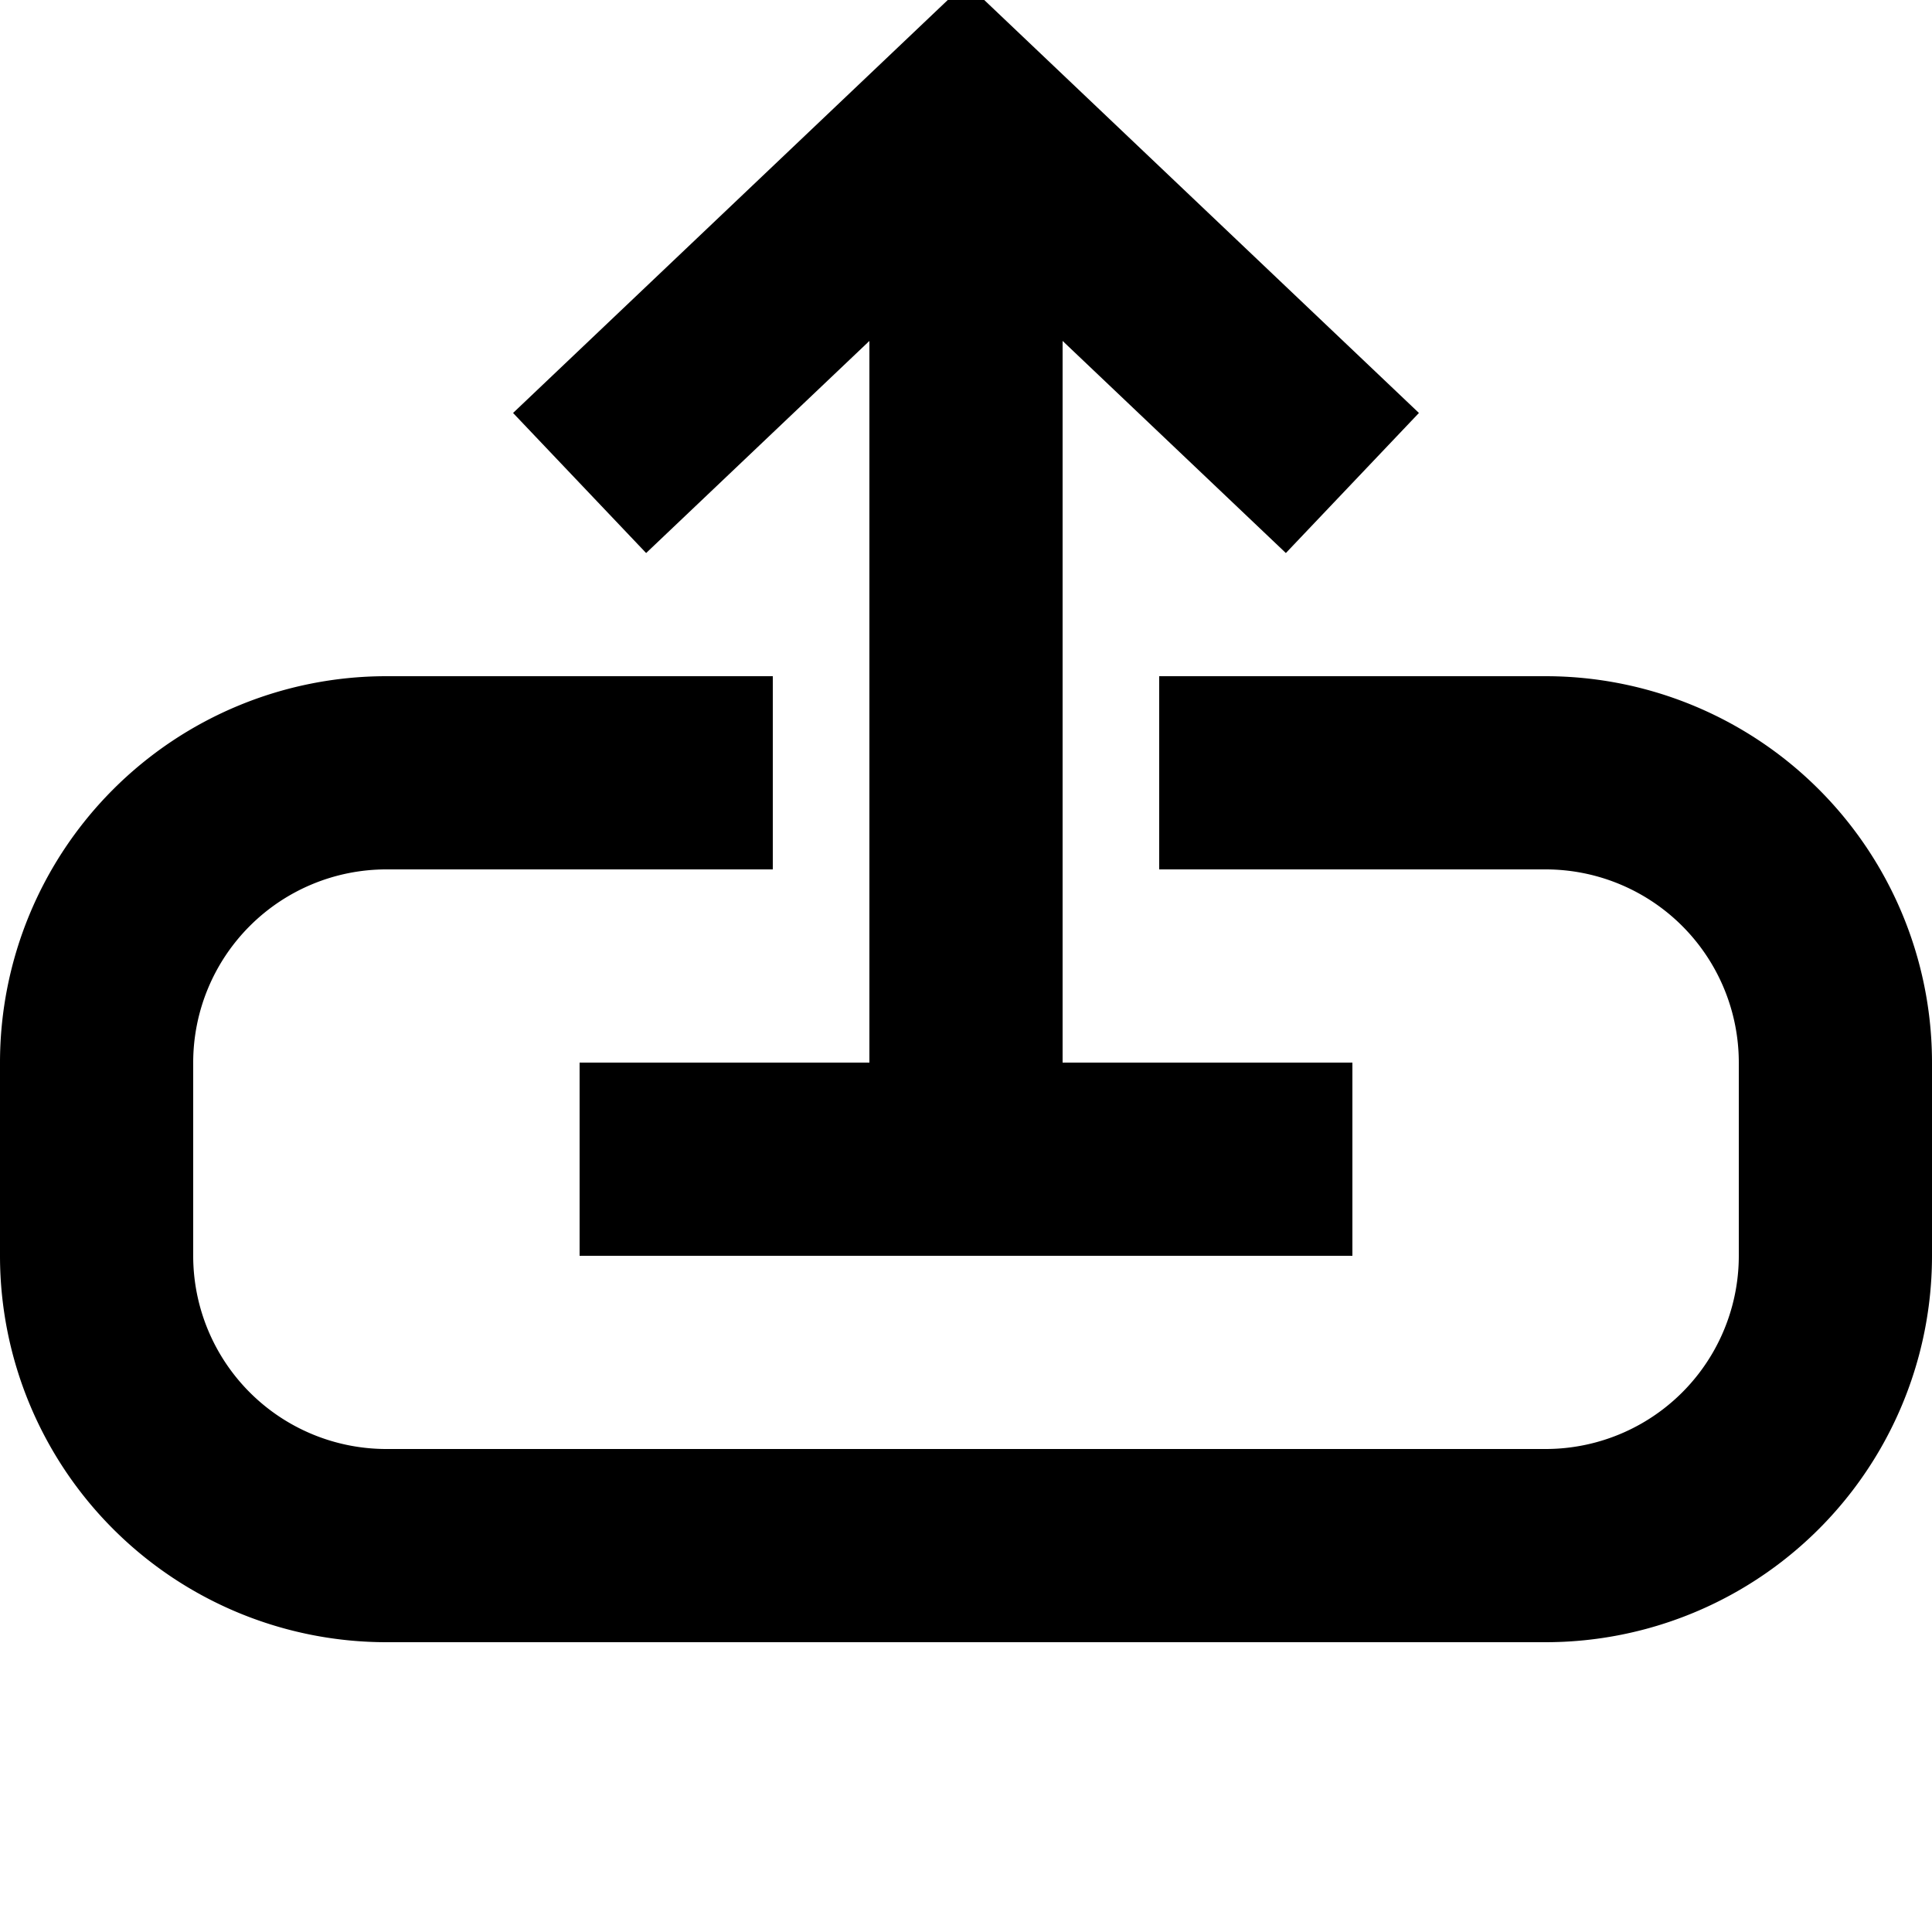 <svg width="100" height="100" version="1.1" xmlns="http://www.w3.org/2000/svg">
  <path d="M 40,40 L 20,40 a15,15 0 0 0 -15,15 L 5,65 a15,15 0 0 0 15,15 L 80,80 a15,15 0 0 0 15,-15 L95,55 a15,15 0 0 0 -15,-15 L60,40" fill-opacity="0.0" stroke="#000000" stroke-width="10" />
  <path d="M30,60 L 70,60" fill-opacity="0.0" stroke="#000000" stroke-width="10" />
  <path d="M30,25 L 50,6 L 70,25" fill-opacity="0.0" stroke="#000000" stroke-width="10" />
  <path d="M50,10 L 50,60" fill-opacity="0.0" stroke="#000000" stroke-width="10" />
</svg>
